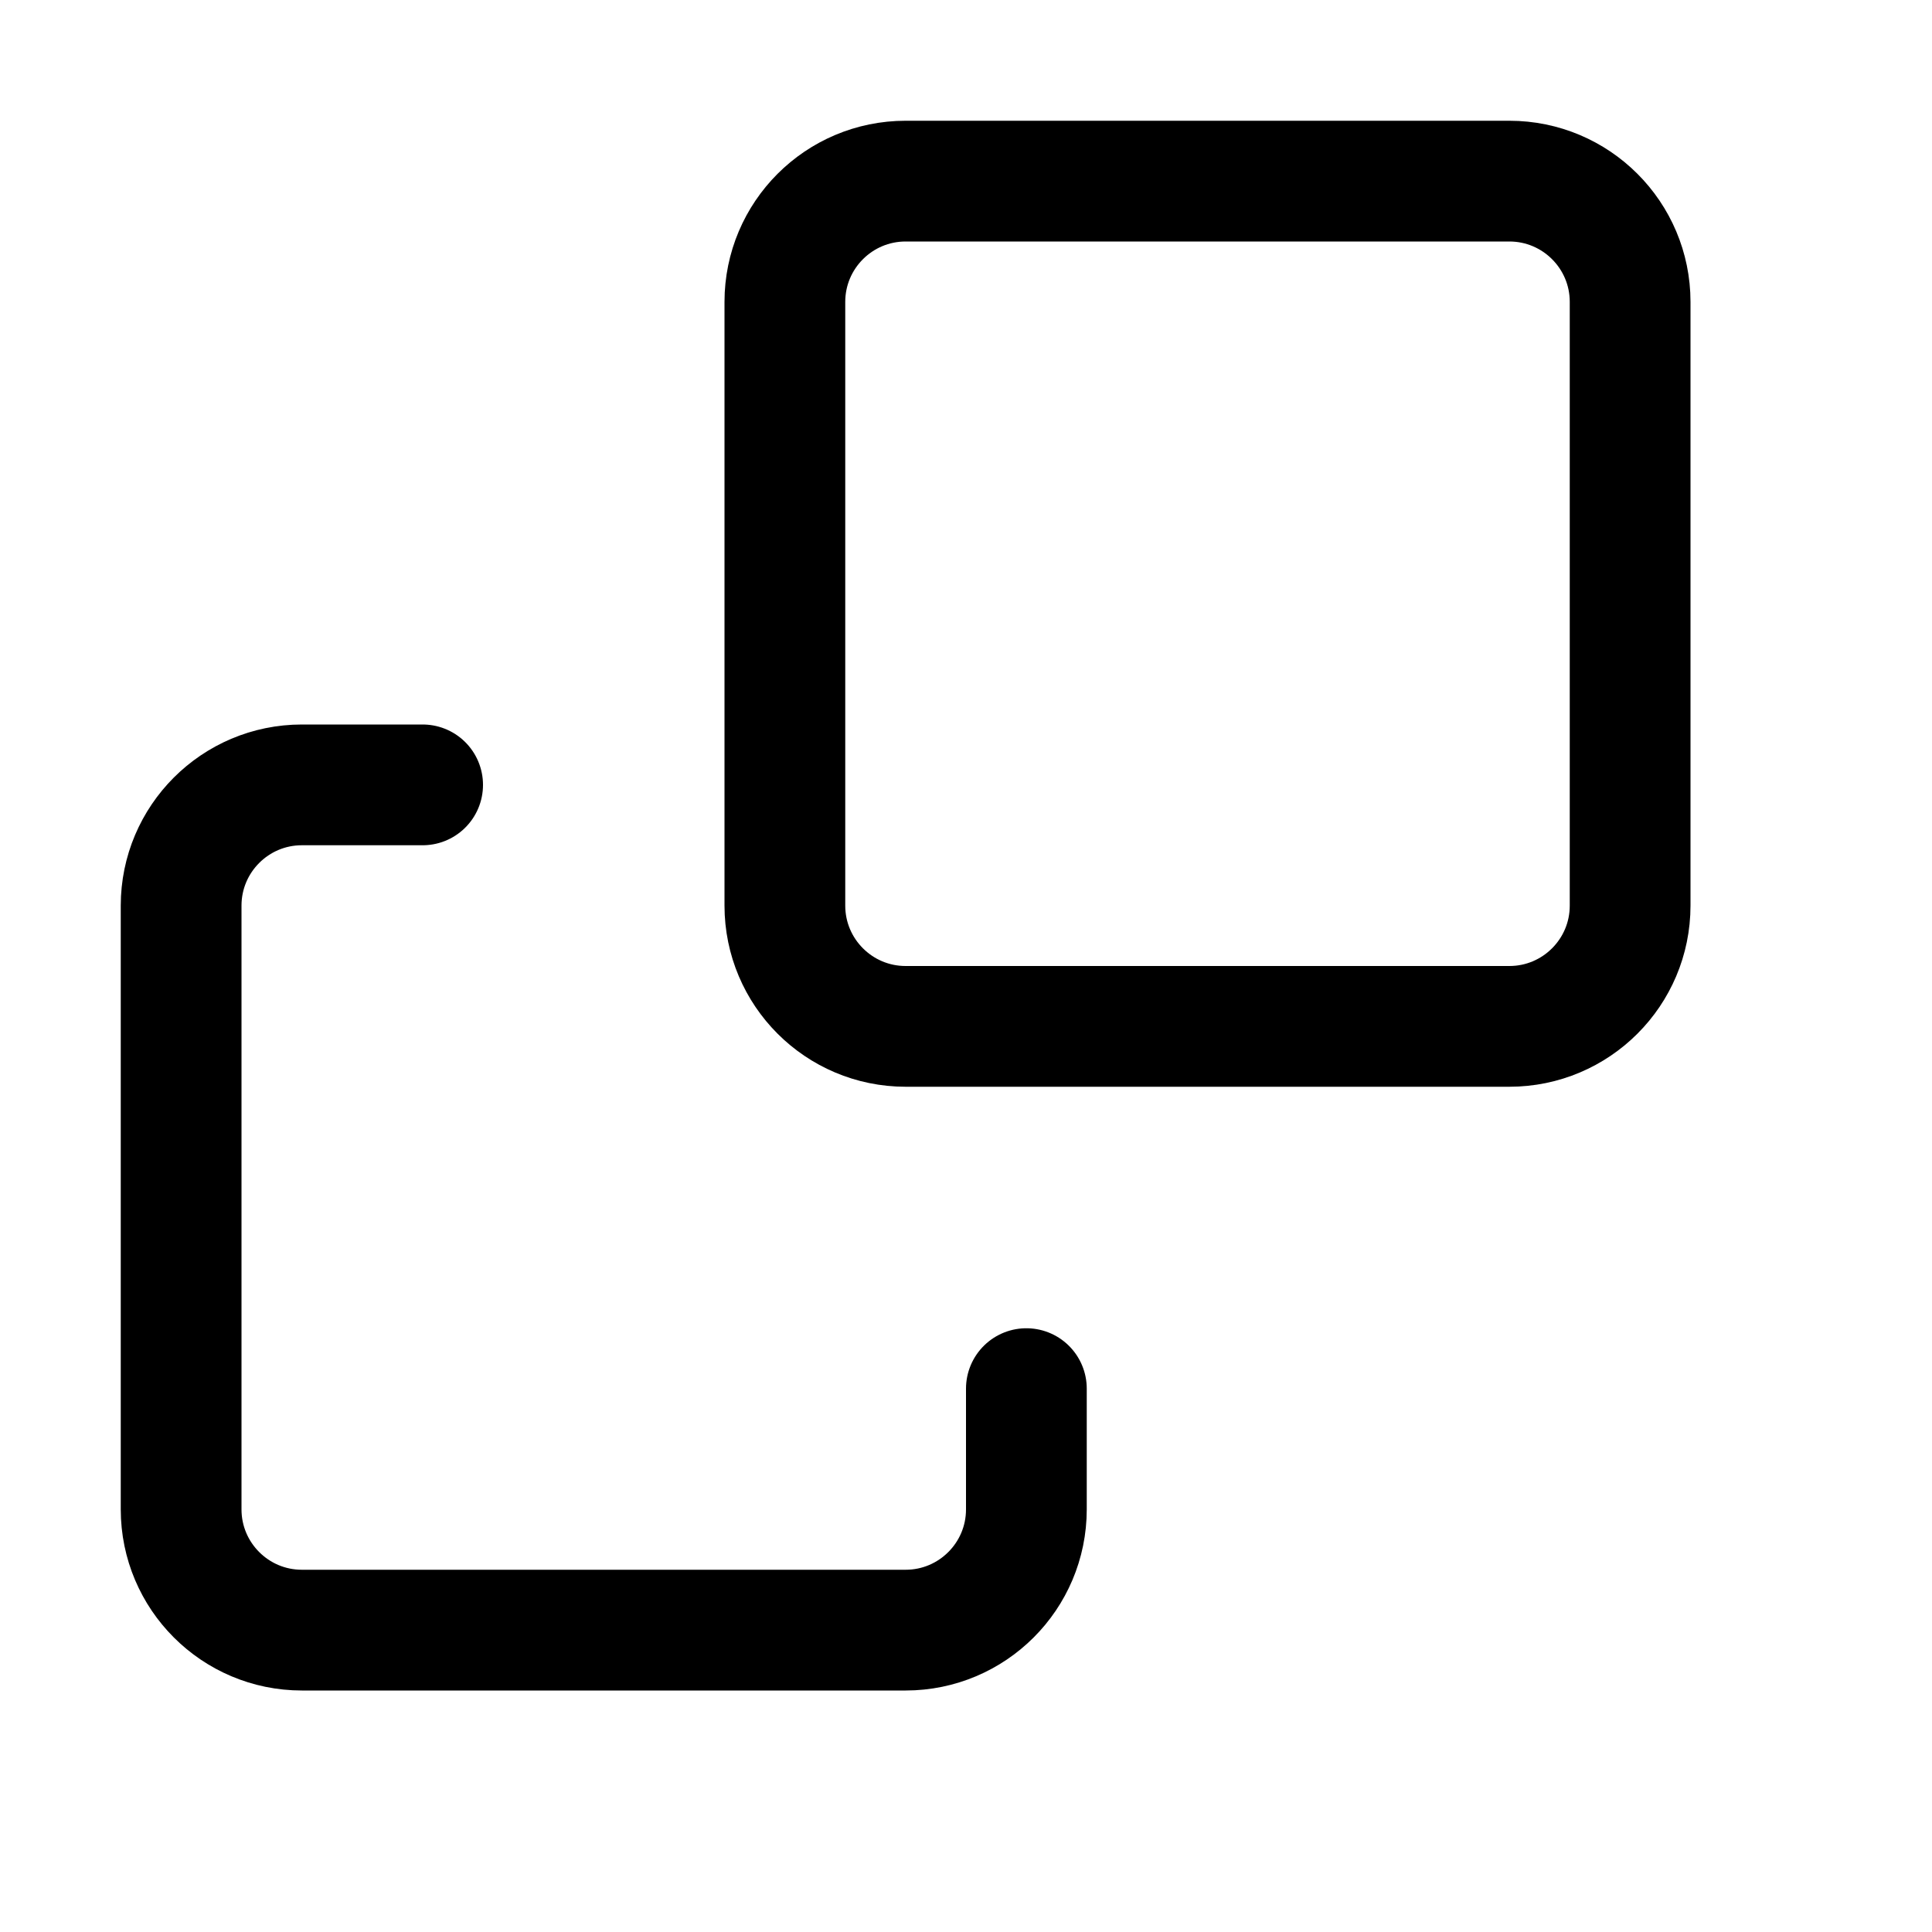 <svg xmlns="http://www.w3.org/2000/svg" width="16" height="16" viewBox="0 0 16 16" fill="none">
<g id="duplicate[paste,clone,copy,duplicate]">
<path id="Vector" d="M7.5 1.5H12.5C13.052 1.5 13.5 1.948 13.5 2.5V7.5C13.5 8.052 13.052 8.5 12.5 8.5H7.5C6.948 8.5 6.5 8.052 6.5 7.5V2.5C6.5 1.948 6.948 1.5 7.5 1.5Z" stroke="black" stroke-linecap="round" stroke-linejoin="round"/>
<path id="Vector_2" d="M8.5 11.5V12.5C8.5 13.052 8.052 13.5 7.5 13.5H2.5C1.948 13.5 1.5 13.052 1.5 12.5V7.5C1.5 6.948 1.948 6.5 2.5 6.5H3.5" stroke="black" stroke-linecap="round" stroke-linejoin="round"/>
</g>
</svg>